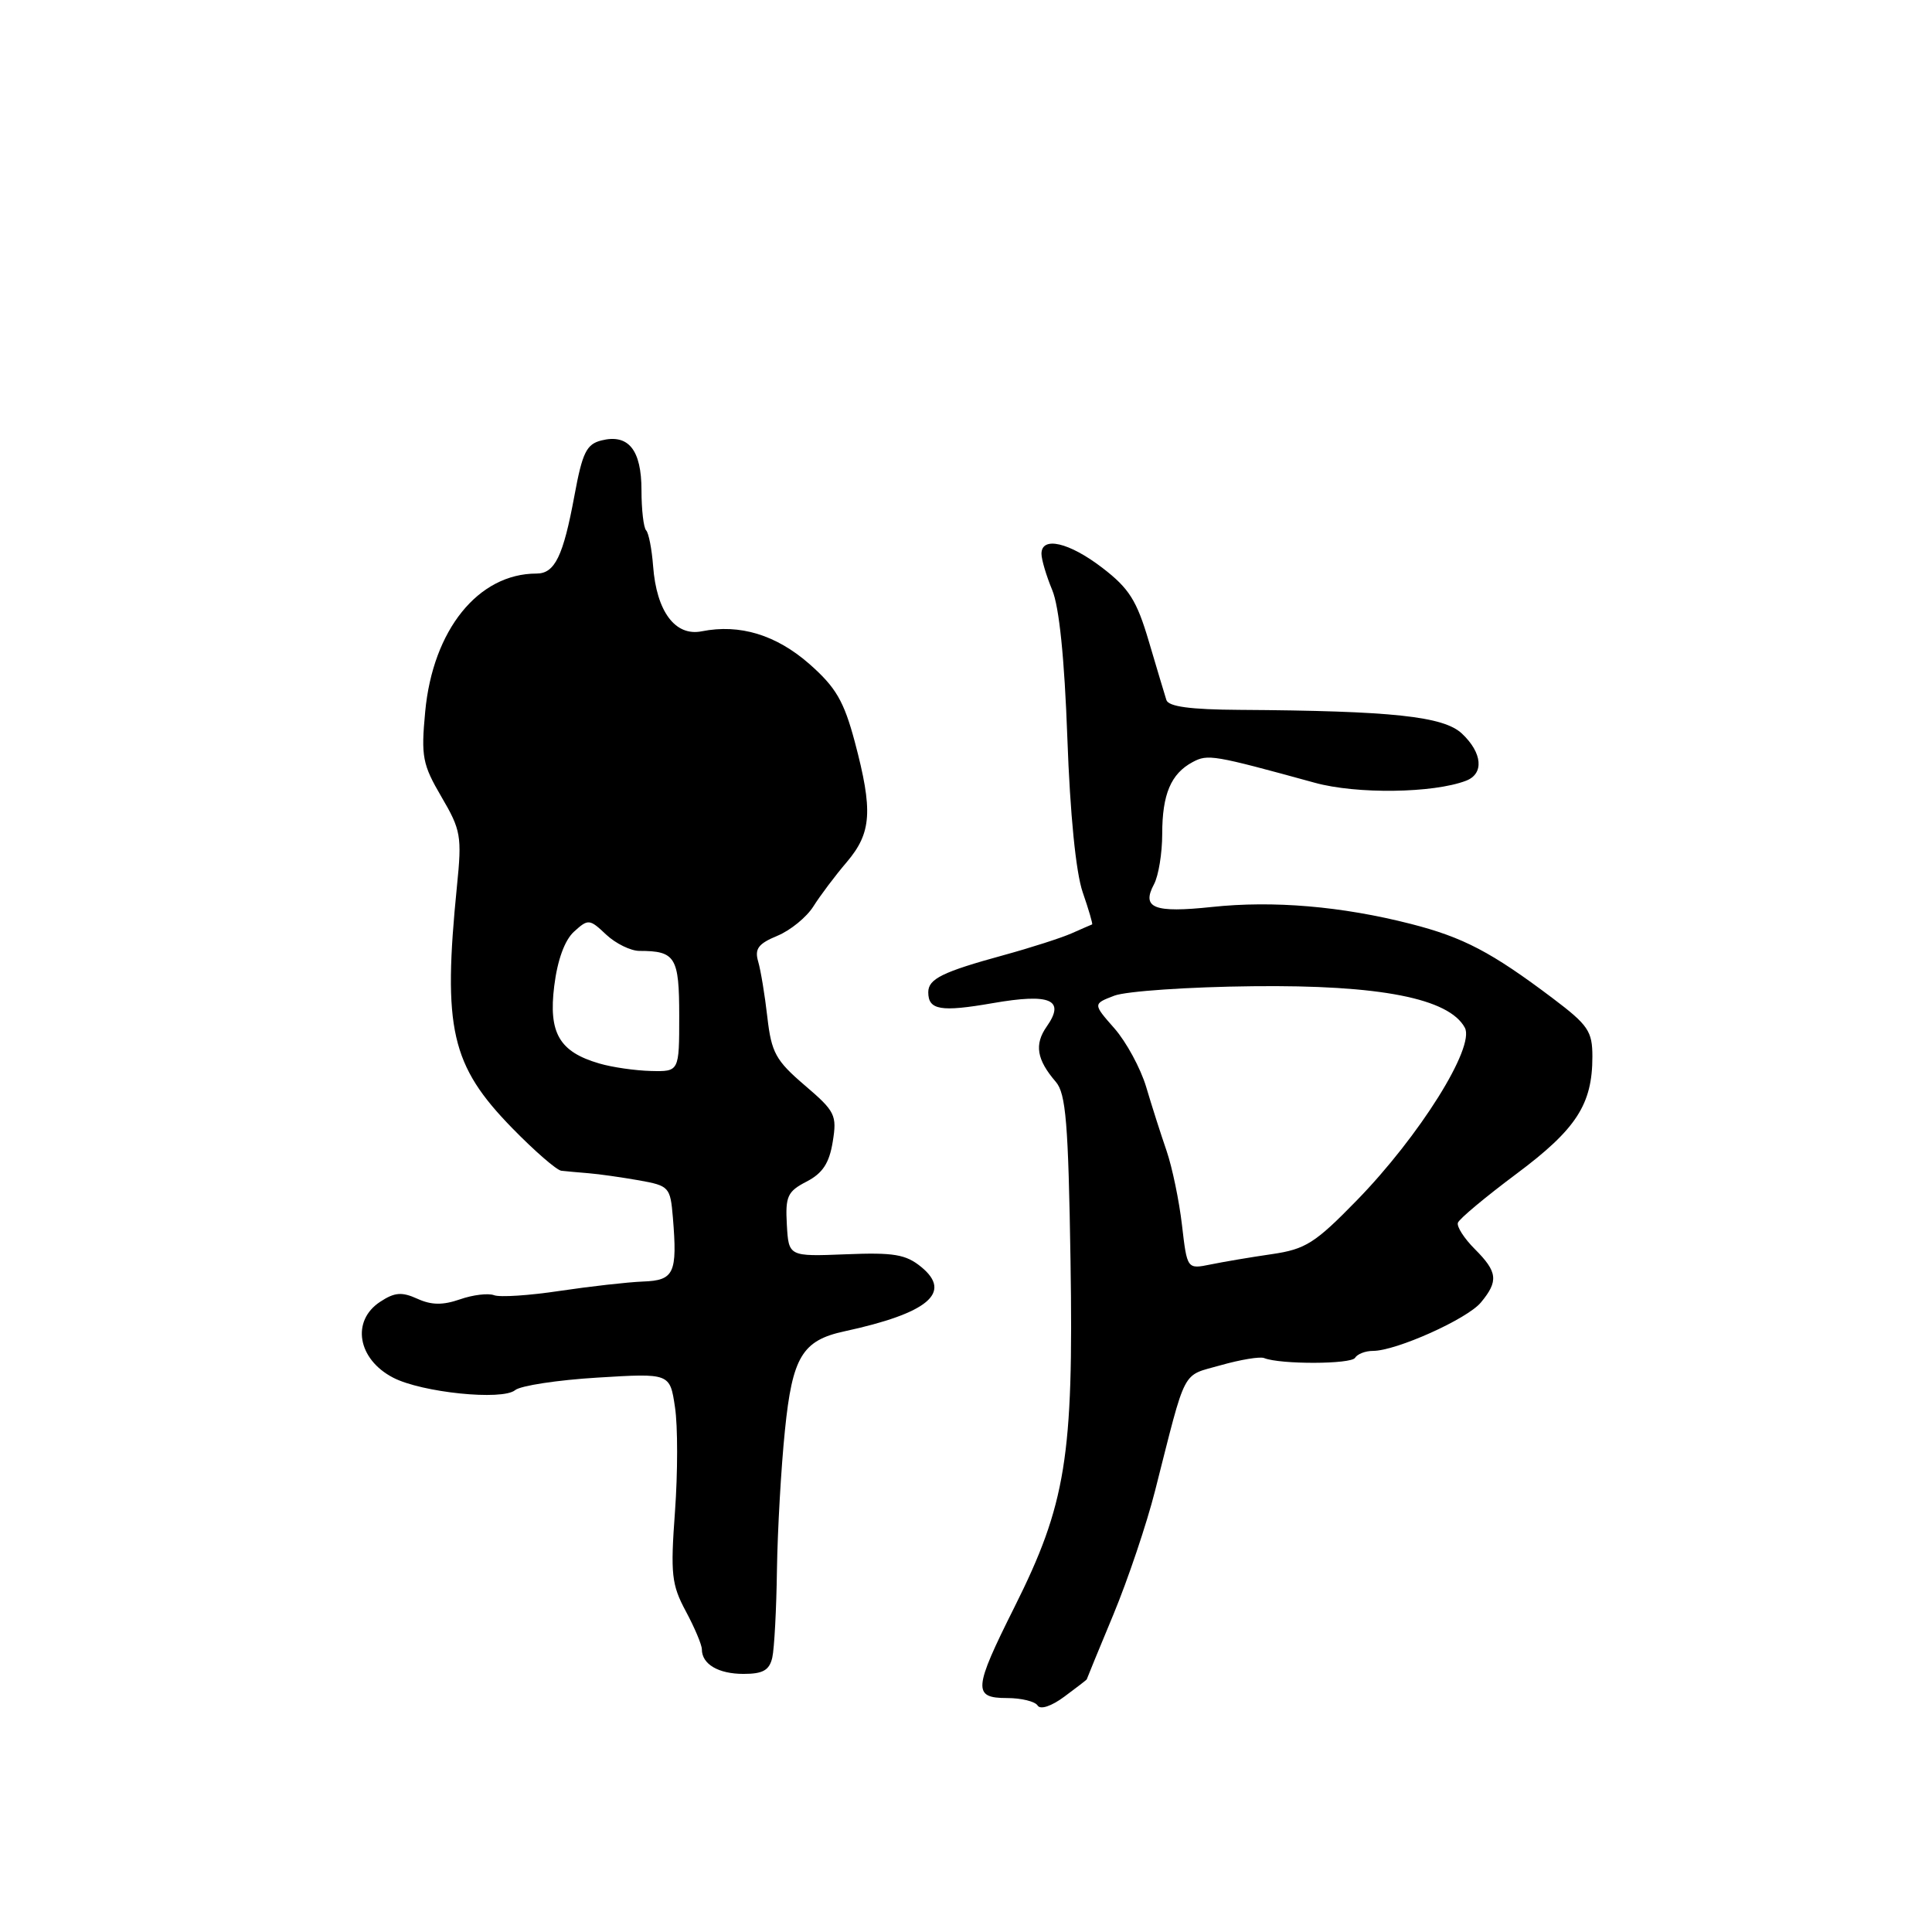 <?xml version="1.0" encoding="UTF-8" standalone="no"?>
<!DOCTYPE svg PUBLIC "-//W3C//DTD SVG 1.1//EN" "http://www.w3.org/Graphics/SVG/1.1/DTD/svg11.dtd" >
<svg xmlns="http://www.w3.org/2000/svg" xmlns:xlink="http://www.w3.org/1999/xlink" version="1.1" viewBox="0 0 256 256">
 <g >
 <path fill="currentColor"
d=" M 144.00 222.52 C 144.00 222.47 145.58 218.62 147.52 213.96 C 149.45 209.31 151.95 201.90 153.06 197.50 C 157.27 180.94 156.50 182.40 161.75 180.90 C 164.36 180.16 166.95 179.73 167.50 179.95 C 169.64 180.81 179.02 180.78 179.55 179.92 C 179.86 179.41 180.93 179.00 181.93 179.00 C 185.00 179.00 194.41 174.78 196.23 172.58 C 198.58 169.75 198.44 168.53 195.43 165.52 C 194.01 164.10 193.00 162.53 193.18 162.02 C 193.35 161.51 196.85 158.59 200.95 155.53 C 208.88 149.61 211.00 146.33 211.00 140.01 C 211.00 136.64 210.45 135.83 205.75 132.28 C 197.63 126.16 193.90 124.20 186.93 122.42 C 177.77 120.08 168.71 119.31 160.57 120.18 C 152.92 120.99 151.22 120.33 152.91 117.17 C 153.51 116.05 154.00 113.05 154.00 110.50 C 154.00 105.25 155.15 102.52 158.03 100.98 C 160.05 99.90 160.74 100.02 174.22 103.72 C 179.76 105.25 189.94 105.11 194.26 103.45 C 196.67 102.53 196.43 99.76 193.72 97.21 C 191.28 94.91 184.47 94.19 164.22 94.06 C 157.71 94.02 154.82 93.63 154.55 92.75 C 154.33 92.06 153.29 88.58 152.23 85.00 C 150.63 79.57 149.61 77.96 146.08 75.25 C 141.67 71.86 138.00 71.01 138.00 73.38 C 138.00 74.14 138.64 76.29 139.42 78.17 C 140.35 80.38 141.05 87.24 141.43 97.79 C 141.79 107.89 142.56 115.60 143.46 118.22 C 144.26 120.53 144.82 122.45 144.71 122.49 C 144.59 122.53 143.38 123.06 142.00 123.67 C 140.62 124.28 136.57 125.58 133.00 126.56 C 124.86 128.79 123.00 129.71 123.00 131.48 C 123.00 133.84 124.65 134.12 131.55 132.92 C 139.20 131.59 141.20 132.46 138.69 136.03 C 137.03 138.40 137.37 140.41 139.90 143.35 C 141.24 144.90 141.56 148.83 141.85 167.11 C 142.26 193.03 141.24 199.32 134.42 212.95 C 128.98 223.81 128.88 225.00 133.44 225.00 C 135.33 225.00 137.16 225.45 137.49 225.99 C 137.85 226.57 139.32 226.09 141.05 224.80 C 142.67 223.60 144.00 222.58 144.00 222.52 Z  M 102.33 219.65 C 102.60 218.47 102.88 213.22 102.95 208.00 C 103.03 202.78 103.50 194.45 104.01 189.50 C 104.99 179.80 106.31 177.61 111.88 176.41 C 122.97 174.01 126.23 171.29 122.07 167.88 C 120.03 166.21 118.44 165.94 112.07 166.20 C 104.50 166.50 104.50 166.50 104.26 162.27 C 104.05 158.52 104.35 157.87 106.87 156.57 C 109.00 155.47 109.88 154.13 110.34 151.30 C 110.92 147.75 110.67 147.26 106.62 143.80 C 102.79 140.52 102.22 139.48 101.68 134.80 C 101.35 131.88 100.80 128.56 100.46 127.40 C 99.97 125.73 100.48 125.04 103.00 124.00 C 104.74 123.28 106.89 121.52 107.78 120.10 C 108.68 118.67 110.67 116.02 112.21 114.22 C 115.50 110.34 115.69 107.43 113.26 98.28 C 111.82 92.90 110.76 91.08 107.27 88.00 C 102.85 84.12 98.02 82.65 92.99 83.65 C 89.47 84.36 86.99 81.03 86.54 75.01 C 86.37 72.75 85.95 70.62 85.62 70.28 C 85.28 69.94 85.00 67.55 85.00 64.96 C 85.00 59.61 83.27 57.46 79.69 58.36 C 77.71 58.86 77.17 59.96 76.12 65.65 C 74.63 73.71 73.52 76.00 71.09 76.00 C 63.37 76.00 57.35 83.47 56.34 94.31 C 55.78 100.25 55.98 101.29 58.49 105.58 C 61.07 109.98 61.22 110.79 60.55 117.40 C 58.65 136.33 59.75 141.16 67.88 149.49 C 70.84 152.52 73.76 155.06 74.38 155.13 C 75.00 155.20 76.62 155.35 78.00 155.46 C 79.38 155.57 82.37 156.00 84.66 156.40 C 88.67 157.12 88.82 157.28 89.16 161.32 C 89.77 168.73 89.33 169.66 85.20 169.81 C 83.17 169.89 78.21 170.45 74.18 171.05 C 70.15 171.66 66.23 171.92 65.46 171.62 C 64.69 171.33 62.66 171.57 60.95 172.17 C 58.67 172.96 57.16 172.94 55.30 172.09 C 53.25 171.16 52.29 171.23 50.38 172.49 C 46.51 175.02 47.38 180.11 52.10 182.55 C 55.90 184.52 66.56 185.61 68.26 184.20 C 68.97 183.61 73.88 182.86 79.16 182.54 C 88.77 181.95 88.77 181.95 89.44 186.47 C 89.82 188.96 89.81 195.17 89.44 200.27 C 88.83 208.59 88.98 209.97 90.88 213.51 C 92.05 215.69 93.00 217.95 93.00 218.54 C 93.00 220.51 95.18 221.80 98.52 221.80 C 101.09 221.80 101.94 221.32 102.33 219.65 Z  M 156.62 162.34 C 156.25 159.13 155.33 154.70 154.58 152.50 C 153.82 150.30 152.60 146.48 151.87 144.01 C 151.13 141.55 149.24 138.06 147.67 136.27 C 144.81 133.02 144.81 133.02 147.66 131.93 C 149.22 131.34 157.47 130.77 166.00 130.68 C 182.86 130.49 192.01 132.29 194.10 136.18 C 195.47 138.75 188.09 150.54 179.76 159.08 C 174.25 164.73 172.99 165.53 168.53 166.18 C 165.76 166.58 162.10 167.20 160.40 167.55 C 157.30 168.18 157.30 168.18 156.62 162.34 Z  M 79.42 140.92 C 74.11 139.38 72.66 136.88 73.44 130.64 C 73.87 127.18 74.83 124.56 76.07 123.44 C 77.94 121.74 78.12 121.76 80.32 123.84 C 81.59 125.03 83.58 126.00 84.73 126.00 C 89.50 126.00 90.00 126.81 90.00 134.61 C 90.00 142.00 90.00 142.00 86.25 141.91 C 84.19 141.86 81.11 141.42 79.42 140.92 Z "/>
</g>
</svg>